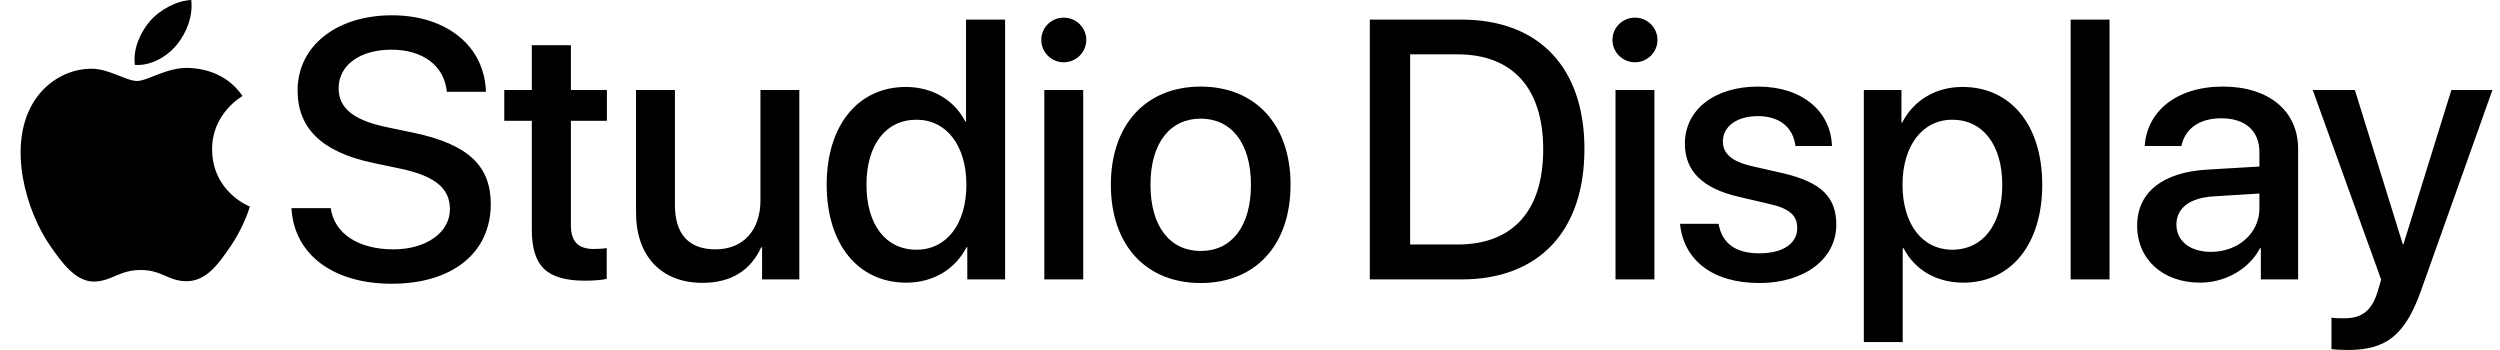 <svg height="350" viewBox="-3.667 0 698.731 98.419" width="2500" xmlns="http://www.w3.org/2000/svg"><path d="m87.2 58.523c1.014 7.24 7.899 11.594 17.62 11.594 9.265 0 15.898-4.759 15.898-11.29 0-5.67-3.848-9.215-13.619-11.34l-7.95-1.672c-14.63-3.088-21.263-9.872-21.263-20.403 0-12.505 10.986-21.112 26.53-21.112 15.492 0 26.074 8.758 26.427 21.517h-10.986c-.71-7.342-6.735-11.847-15.594-11.847-8.557 0-14.834 4.152-14.834 10.835 0 5.316 3.746 8.86 13.215 10.884l7.998 1.671c15.291 3.24 21.568 9.366 21.568 19.998 0 13.772-10.834 22.429-27.845 22.429-16.506 0-27.493-8.252-28.202-21.264h11.038zm67.536-45.819v12.606h10.125v8.659h-10.125v29.364c0 4.607 2.025 6.682 6.48 6.682 1.113 0 2.887-.1 3.594-.252v8.657c-1.215.304-3.645.507-6.074.507-10.785 0-14.987-4.101-14.987-14.38v-30.577h-7.746v-8.66h7.746v-12.606zm64.238 65.868h-10.479v-9.012h-.253c-2.936 6.38-8.354 9.974-16.506 9.974-11.594 0-18.682-7.544-18.682-19.745v-34.479h10.936v32.353c0 8.1 3.847 12.454 11.392 12.454 7.899 0 12.656-5.468 12.656-13.77v-31.037h10.936zm7.687-26.631c0-16.808 8.91-27.49 22.276-27.49 7.644 0 13.72 3.847 16.707 9.72h.203v-28.656h10.986v73.057h-10.63v-9.062h-.204c-3.138 6.075-9.214 9.973-16.96 9.973-13.467 0-22.378-10.733-22.378-27.542zm11.188 0c0 11.24 5.418 18.278 14.076 18.278 8.404 0 14.024-7.14 14.024-18.278 0-11.037-5.62-18.276-14.024-18.276-8.658 0-14.076 7.088-14.076 18.276zm49.156-40.705c0-3.493 2.834-6.278 6.328-6.278s6.328 2.785 6.328 6.278c0 3.443-2.834 6.278-6.328 6.278s-6.328-2.835-6.328-6.278zm.86 14.074h10.935v53.262h-10.935zm18.711 26.631c0-17.112 10.076-27.593 25.263-27.593 15.19 0 25.264 10.481 25.264 27.593 0 17.163-10.024 27.644-25.264 27.644-15.238 0-25.263-10.48-25.263-27.644zm39.388 0c0-11.796-5.568-18.58-14.125-18.58s-14.125 6.784-14.125 18.58c0 11.848 5.569 18.632 14.125 18.632 8.608 0 14.125-6.784 14.125-18.632zm59.197-46.426c21.721 0 34.58 13.366 34.58 36.402 0 23.087-12.808 36.655-34.58 36.655h-25.77v-73.057zm-14.43 63.235h13.369c15.492 0 24.049-9.467 24.049-26.732 0-17.213-8.608-26.732-24.049-26.732h-13.367zm56.889-57.514c0-3.493 2.836-6.278 6.329-6.278 3.494 0 6.33 2.785 6.33 6.278 0 3.443-2.836 6.278-6.33 6.278-3.493 0-6.329-2.835-6.329-6.278zm.862 14.074h10.935v53.262h-10.935zm40.06-.962c12.405 0 20.455 6.886 20.809 16.709h-10.277c-.608-5.165-4.405-8.405-10.532-8.405-5.924 0-9.873 2.886-9.873 7.139 0 3.34 2.432 5.619 8.203 6.935l8.657 1.975c10.886 2.531 15.037 6.784 15.037 14.48 0 9.72-9.063 16.404-21.617 16.404-13.317 0-21.317-6.531-22.329-16.657h10.834c1.014 5.569 4.811 8.303 11.495 8.303 6.58 0 10.63-2.734 10.63-7.088 0-3.443-1.974-5.468-7.796-6.785l-8.657-2.024c-10.127-2.33-15.138-7.19-15.138-14.936 0-9.518 8.302-16.05 20.554-16.05zm79.932 27.593c0 16.86-8.86 27.542-22.225 27.542-7.644 0-13.72-3.746-16.757-9.67h-.254v26.378h-10.936v-70.88h10.582v9.163h.201c3.139-6.126 9.266-10.024 16.961-10.024 13.518 0 22.428 10.632 22.428 27.491zm-11.238 0c0-11.137-5.418-18.276-14.075-18.276-8.355 0-13.974 7.29-13.974 18.276 0 11.088 5.57 18.278 13.974 18.278 8.657 0 14.075-7.088 14.075-18.278zm19.226-46.426h10.936v73.057h-10.936zm18.703 57.919c0-9.316 7.139-15.037 19.795-15.746l14.582-.86v-4.1c0-5.924-4-9.468-10.683-9.468-6.328 0-10.278 3.037-11.24 7.797h-10.329c.608-9.62 8.81-16.709 21.973-16.709 12.912 0 21.164 6.835 21.164 17.518v36.706h-10.48v-8.759h-.254c-3.088 5.924-9.82 9.67-16.809 9.67-10.43 0-17.719-6.48-17.719-16.049zm34.377-4.81v-4.201l-13.113.81c-6.531.455-10.227 3.341-10.227 7.898 0 4.657 3.848 7.695 9.721 7.695 7.645 0 13.62-5.266 13.62-12.201zm20.26 39.542v-8.86c.809.202 2.633.202 3.543.202 5.063 0 7.797-2.126 9.467-7.594 0-.102.963-3.24.963-3.291l-19.239-53.313h11.846l13.469 43.34h.201l13.469-43.34h11.543l-19.947 56.046c-4.557 12.911-9.823 17.063-20.86 17.063-.912 0-3.646-.102-4.455-.253zm-601.906-79.037c-6.518-.482-12.048 3.64-15.134 3.64-3.13 0-7.956-3.536-13.073-3.44-6.72.1-12.912 3.91-16.377 9.927-6.979 12.114-1.782 30.064 5.016 39.894 3.326 4.804 7.291 10.216 12.5 10.02 5.015-.198 6.912-3.244 12.973-3.244 6.057 0 7.766 3.243 13.068 3.146 5.397-.1 8.816-4.903 12.117-9.733 3.82-5.575 5.39-10.973 5.482-11.258-.12-.046-10.52-4.036-10.624-16.02-.094-10.018 8.178-14.833 8.554-15.065-4.695-6.915-11.948-7.678-14.502-7.867zm-4.022-6.489c2.768-3.346 4.63-8.005 4.118-12.64-3.984.158-8.803 2.654-11.661 5.998-2.56 2.962-4.807 7.705-4.197 12.245 4.441.343 8.974-2.255 11.74-5.603z" fill="#000001"/></svg>